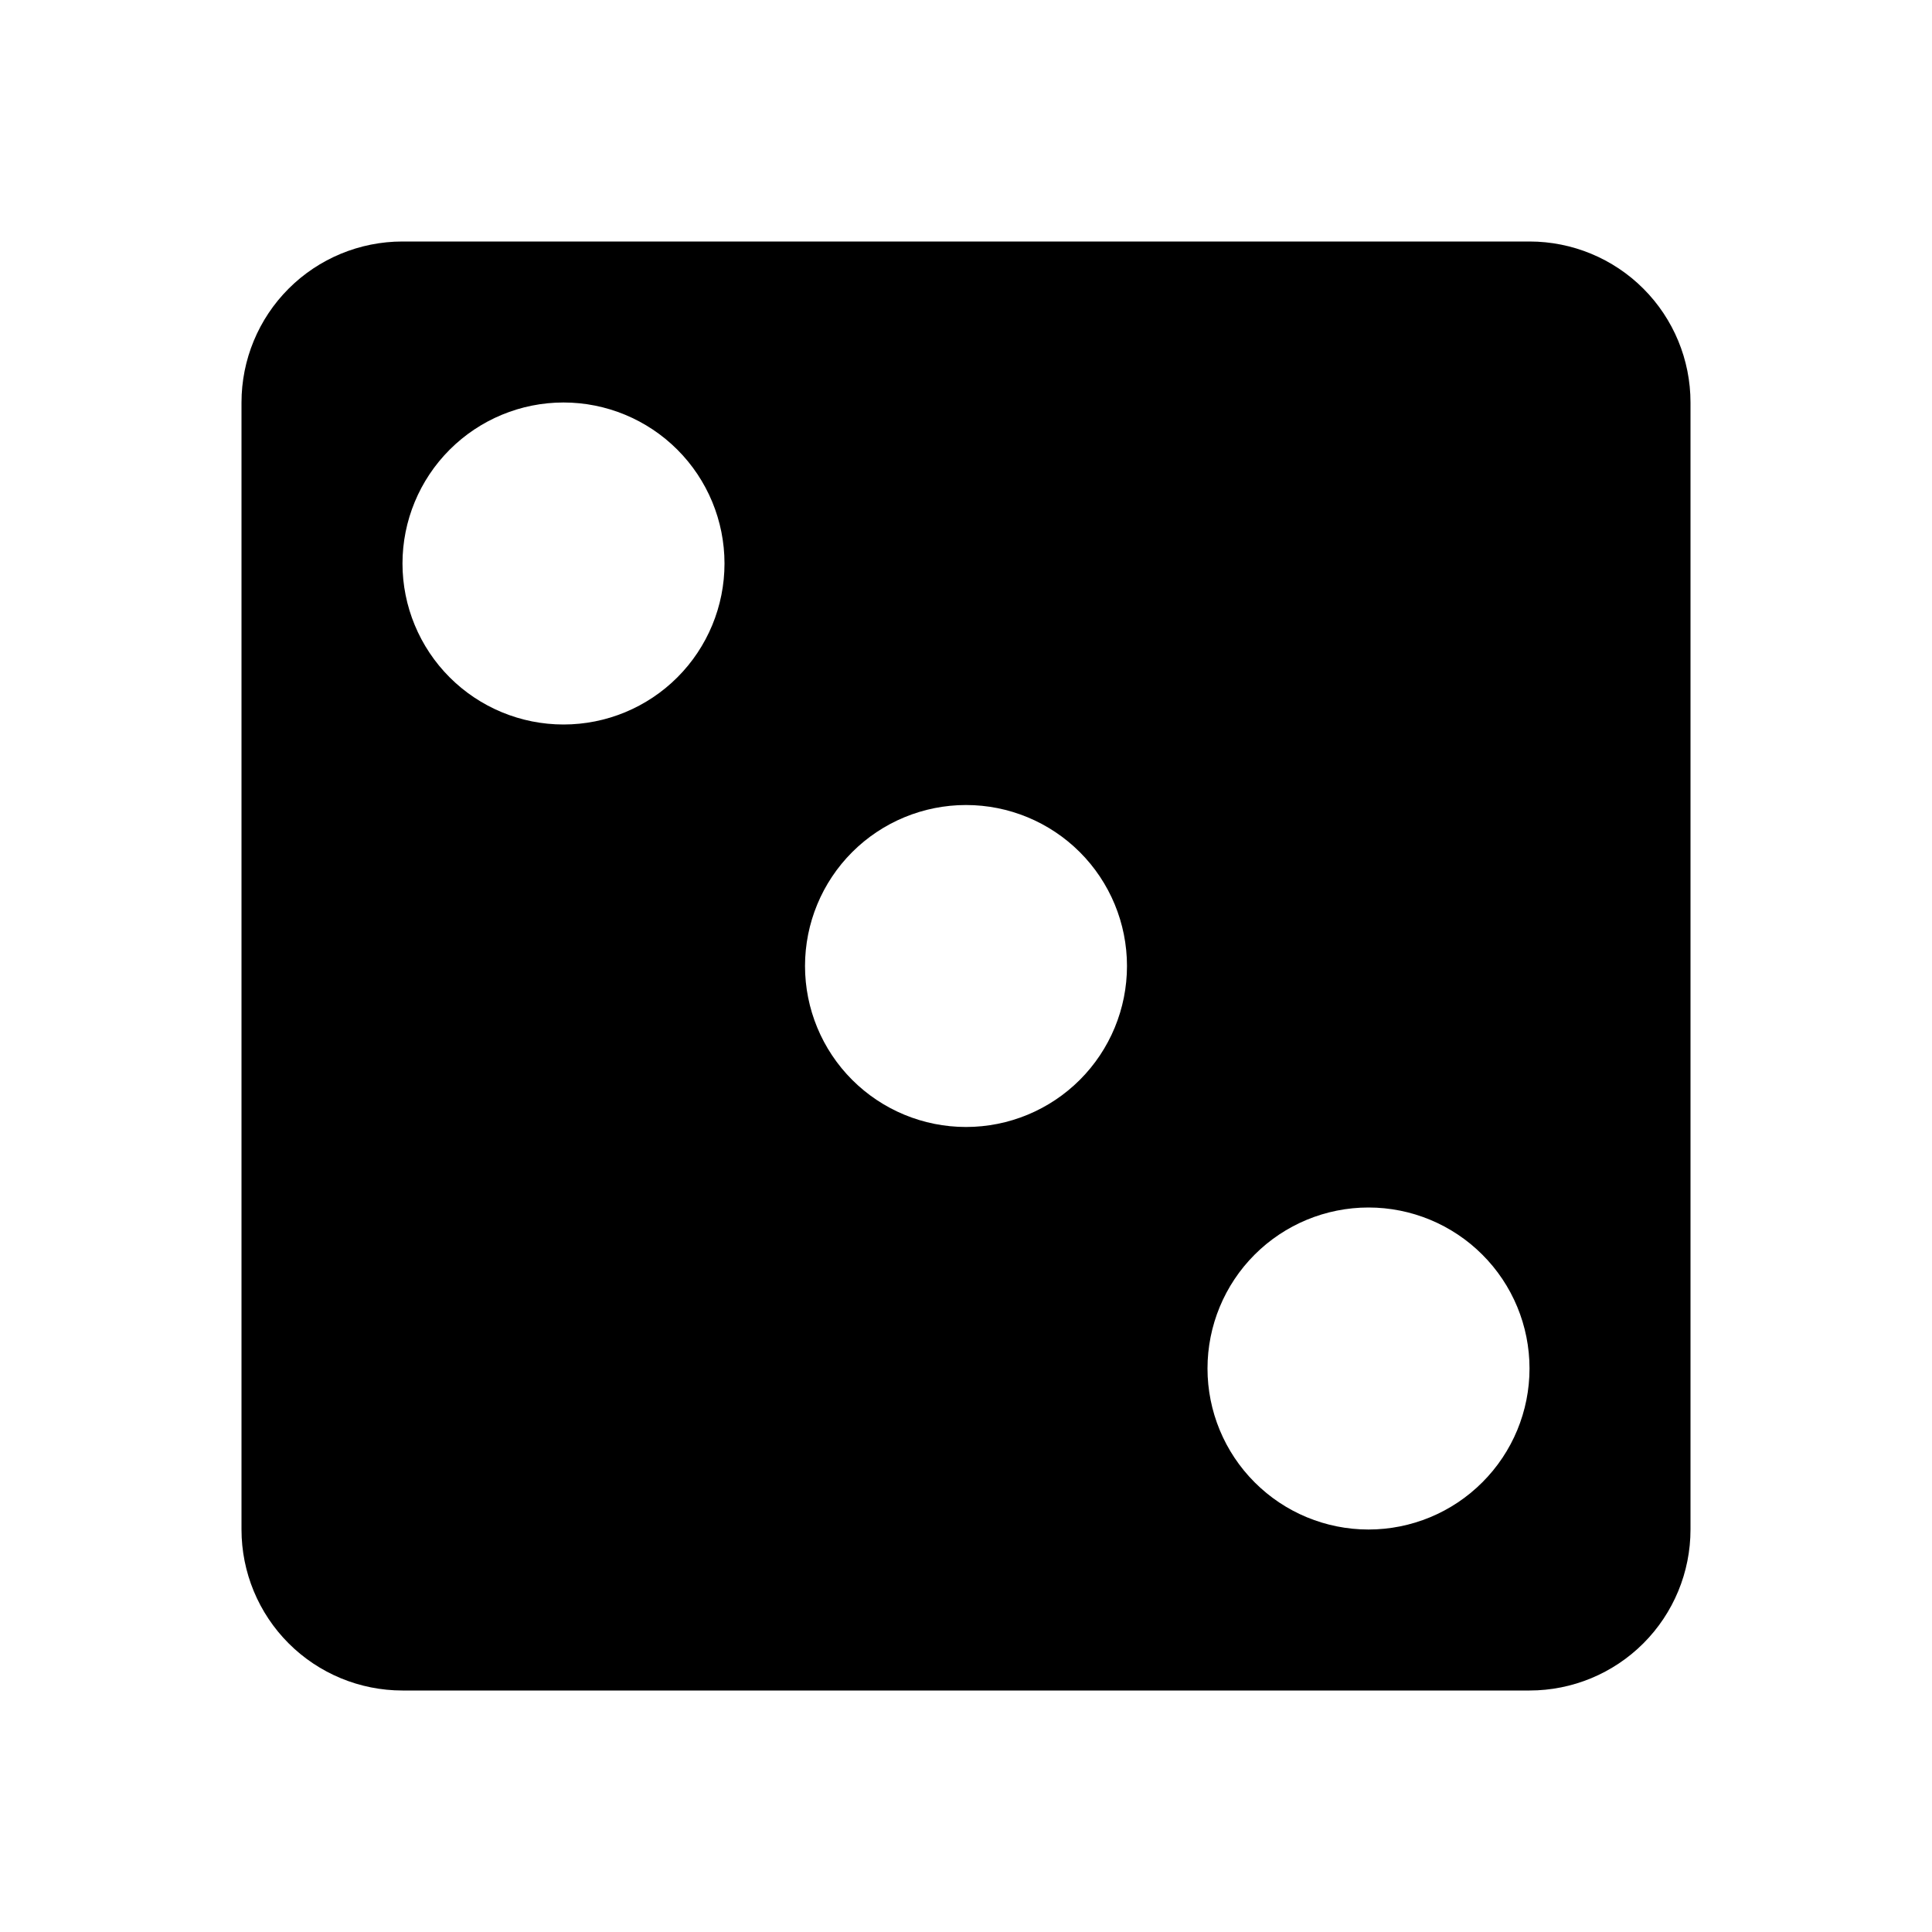<svg width="100%" height="100%" viewBox="0 0 40 40" fill="none" xmlns="http://www.w3.org/2000/svg">
<path d="M8.333 5H31.667C32.551 5 33.399 5.351 34.024 5.976C34.649 6.601 35 7.449 35 8.333V31.667C35 32.551 34.649 33.399 34.024 34.024C33.399 34.649 32.551 35 31.667 35H8.333C7.449 35 6.601 34.649 5.976 34.024C5.351 33.399 5 32.551 5 31.667V8.333C5 7.449 5.351 6.601 5.976 5.976C6.601 5.351 7.449 5 8.333 5ZM20 16.667C19.116 16.667 18.268 17.018 17.643 17.643C17.018 18.268 16.667 19.116 16.667 20C16.667 20.884 17.018 21.732 17.643 22.357C18.268 22.982 19.116 23.333 20 23.333C20.884 23.333 21.732 22.982 22.357 22.357C22.982 21.732 23.333 20.884 23.333 20C23.333 19.116 22.982 18.268 22.357 17.643C21.732 17.018 20.884 16.667 20 16.667ZM11.667 8.333C10.783 8.333 9.935 8.685 9.31 9.31C8.685 9.935 8.333 10.783 8.333 11.667C8.333 12.551 8.685 13.399 9.31 14.024C9.935 14.649 10.783 15 11.667 15C12.551 15 13.399 14.649 14.024 14.024C14.649 13.399 15 12.551 15 11.667C15 10.783 14.649 9.935 14.024 9.31C13.399 8.685 12.551 8.333 11.667 8.333ZM28.333 25C27.449 25 26.601 25.351 25.976 25.976C25.351 26.601 25 27.449 25 28.333C25 29.217 25.351 30.065 25.976 30.69C26.601 31.316 27.449 31.667 28.333 31.667C29.217 31.667 30.065 31.316 30.69 30.69C31.316 30.065 31.667 29.217 31.667 28.333C31.667 27.449 31.316 26.601 30.69 25.976C30.065 25.351 29.217 25 28.333 25Z" fill="black"/>
</svg>
